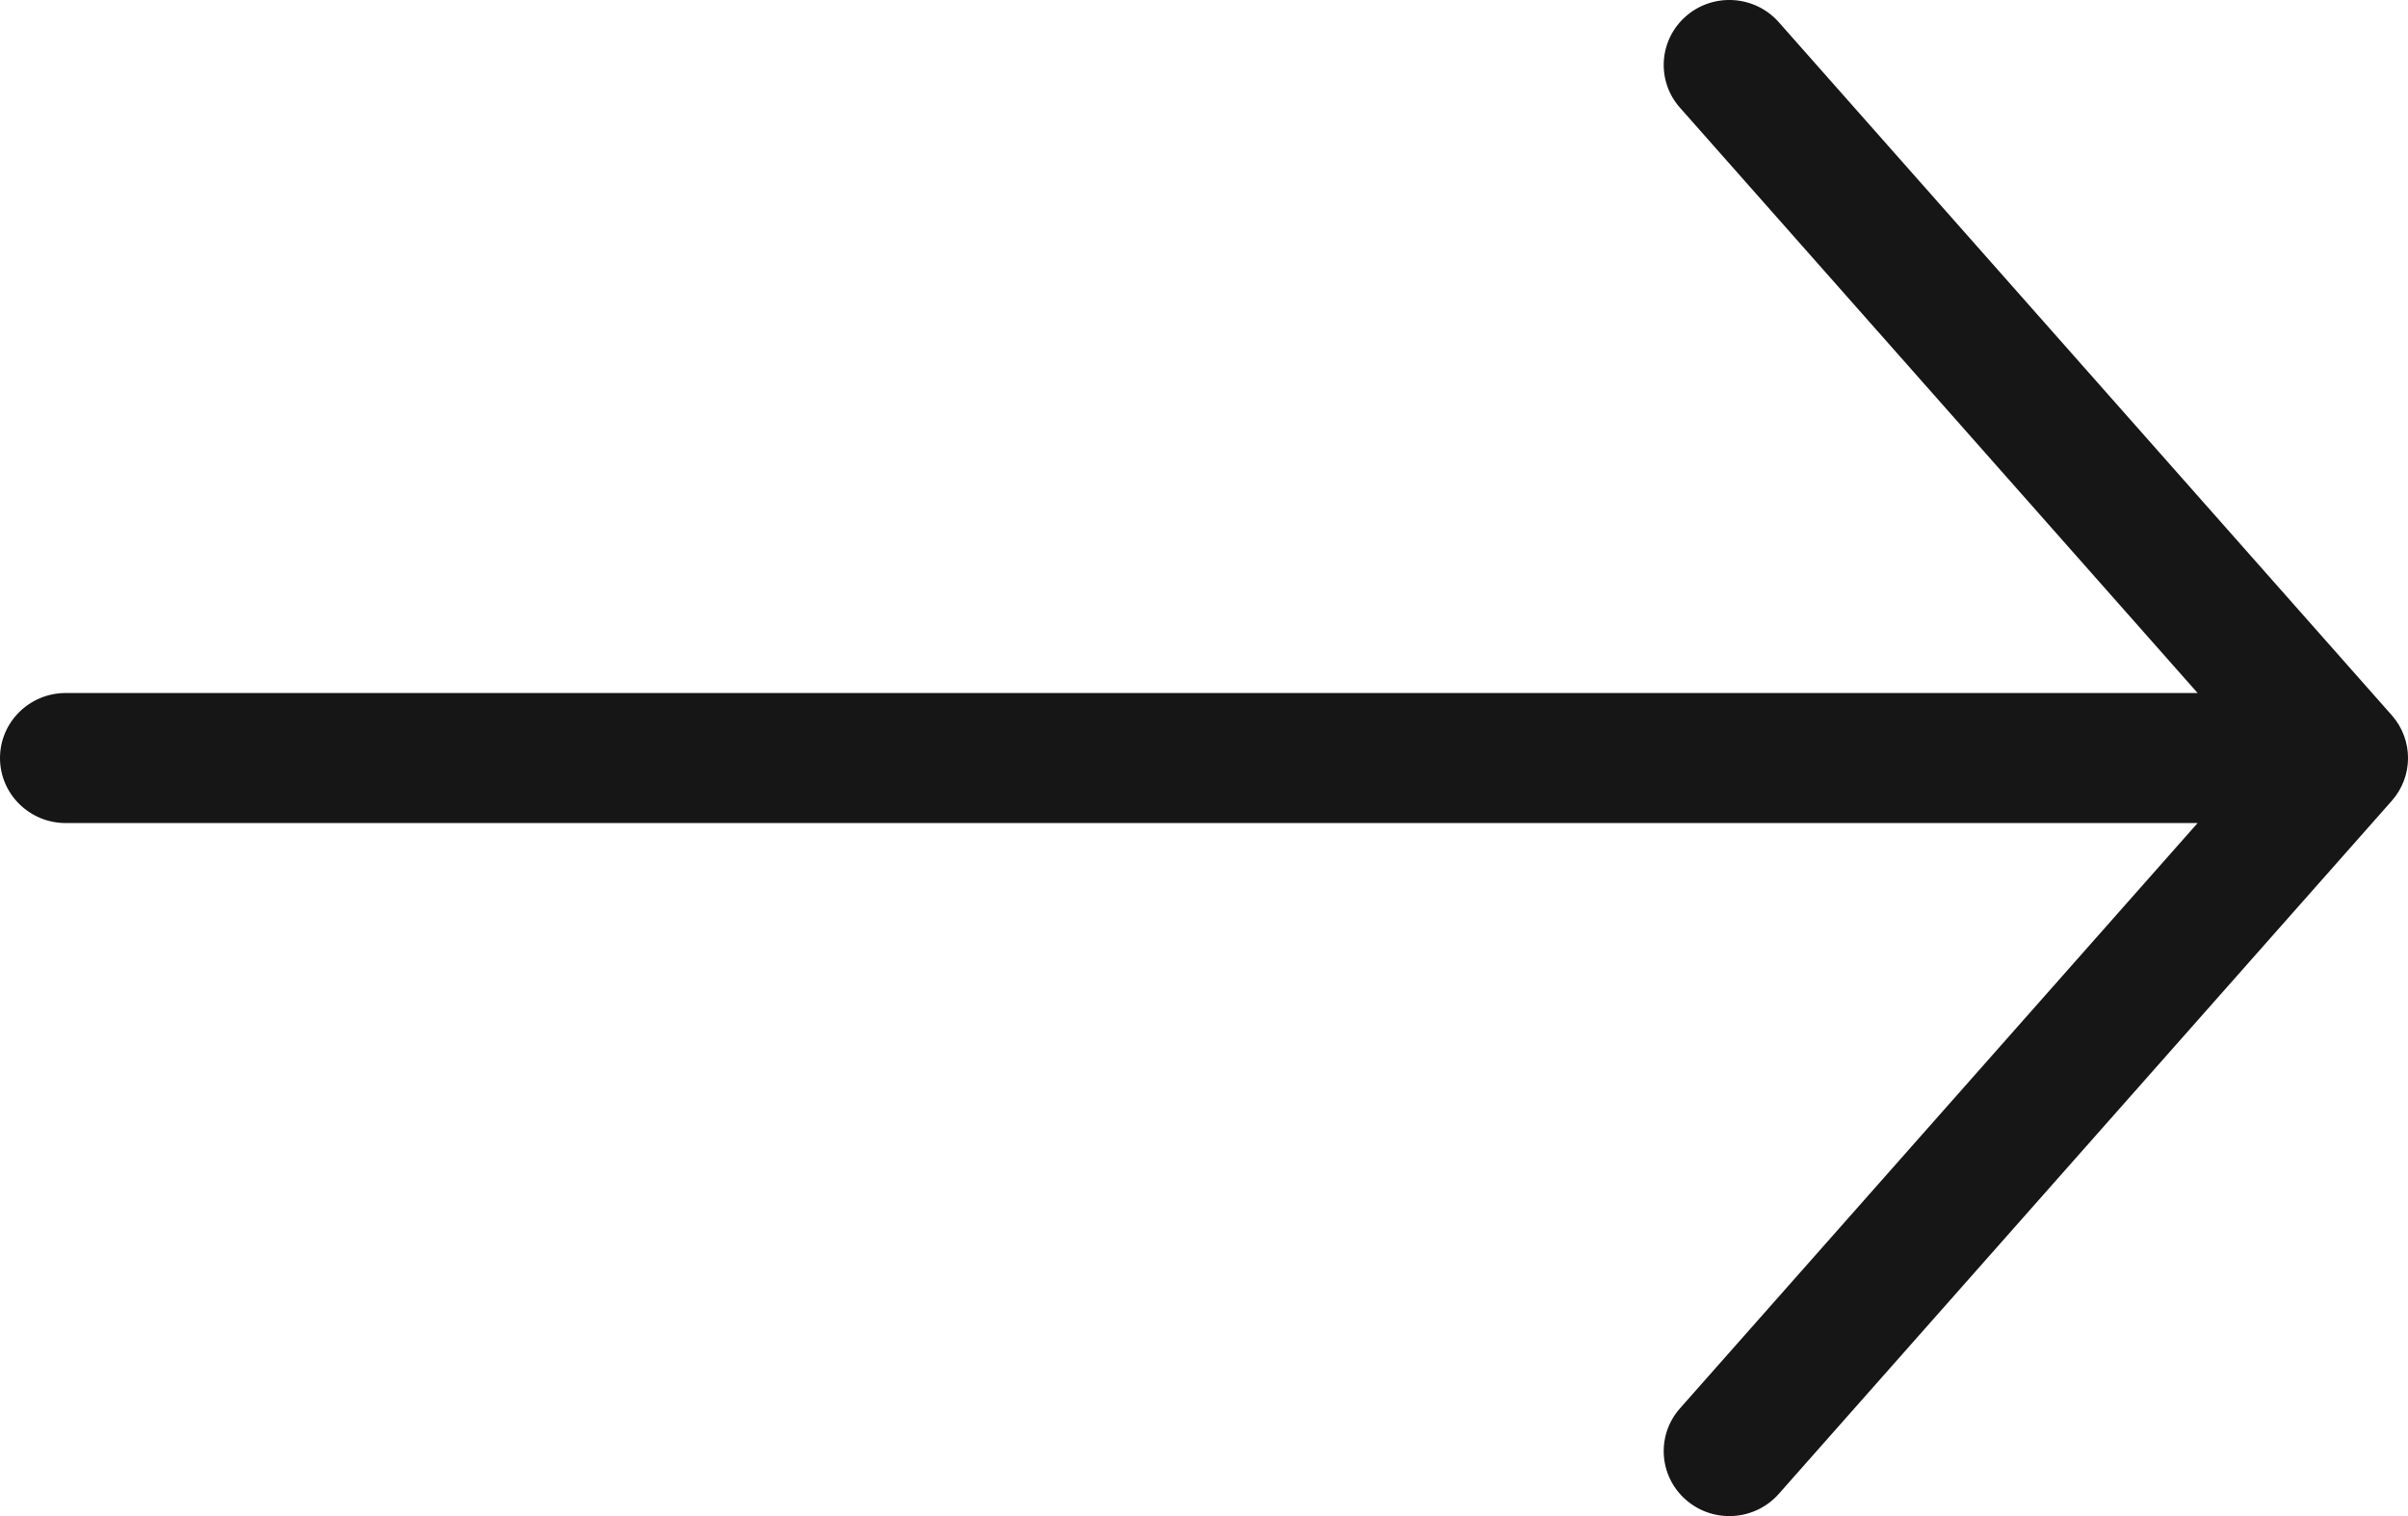 <svg width="27" height="17" viewBox="0 0 27 17" fill="none" xmlns="http://www.w3.org/2000/svg">
<path fill-rule="evenodd" clip-rule="evenodd" d="M18.906 16.82C19.212 17.085 19.677 17.054 19.945 16.751L26.818 8.98C27.061 8.705 27.061 8.295 26.818 8.02L19.945 0.249C19.677 -0.054 19.212 -0.085 18.906 0.18C18.6 0.445 18.569 0.906 18.837 1.208L24.641 7.771L0.736 7.771C0.33 7.771 -7.78271e-07 8.098 -7.43094e-07 8.5C-7.07917e-07 8.902 0.33 9.229 0.736 9.229L24.641 9.229L18.837 15.792C18.569 16.095 18.6 16.555 18.906 16.82Z" fill="#161616"/>
</svg>
